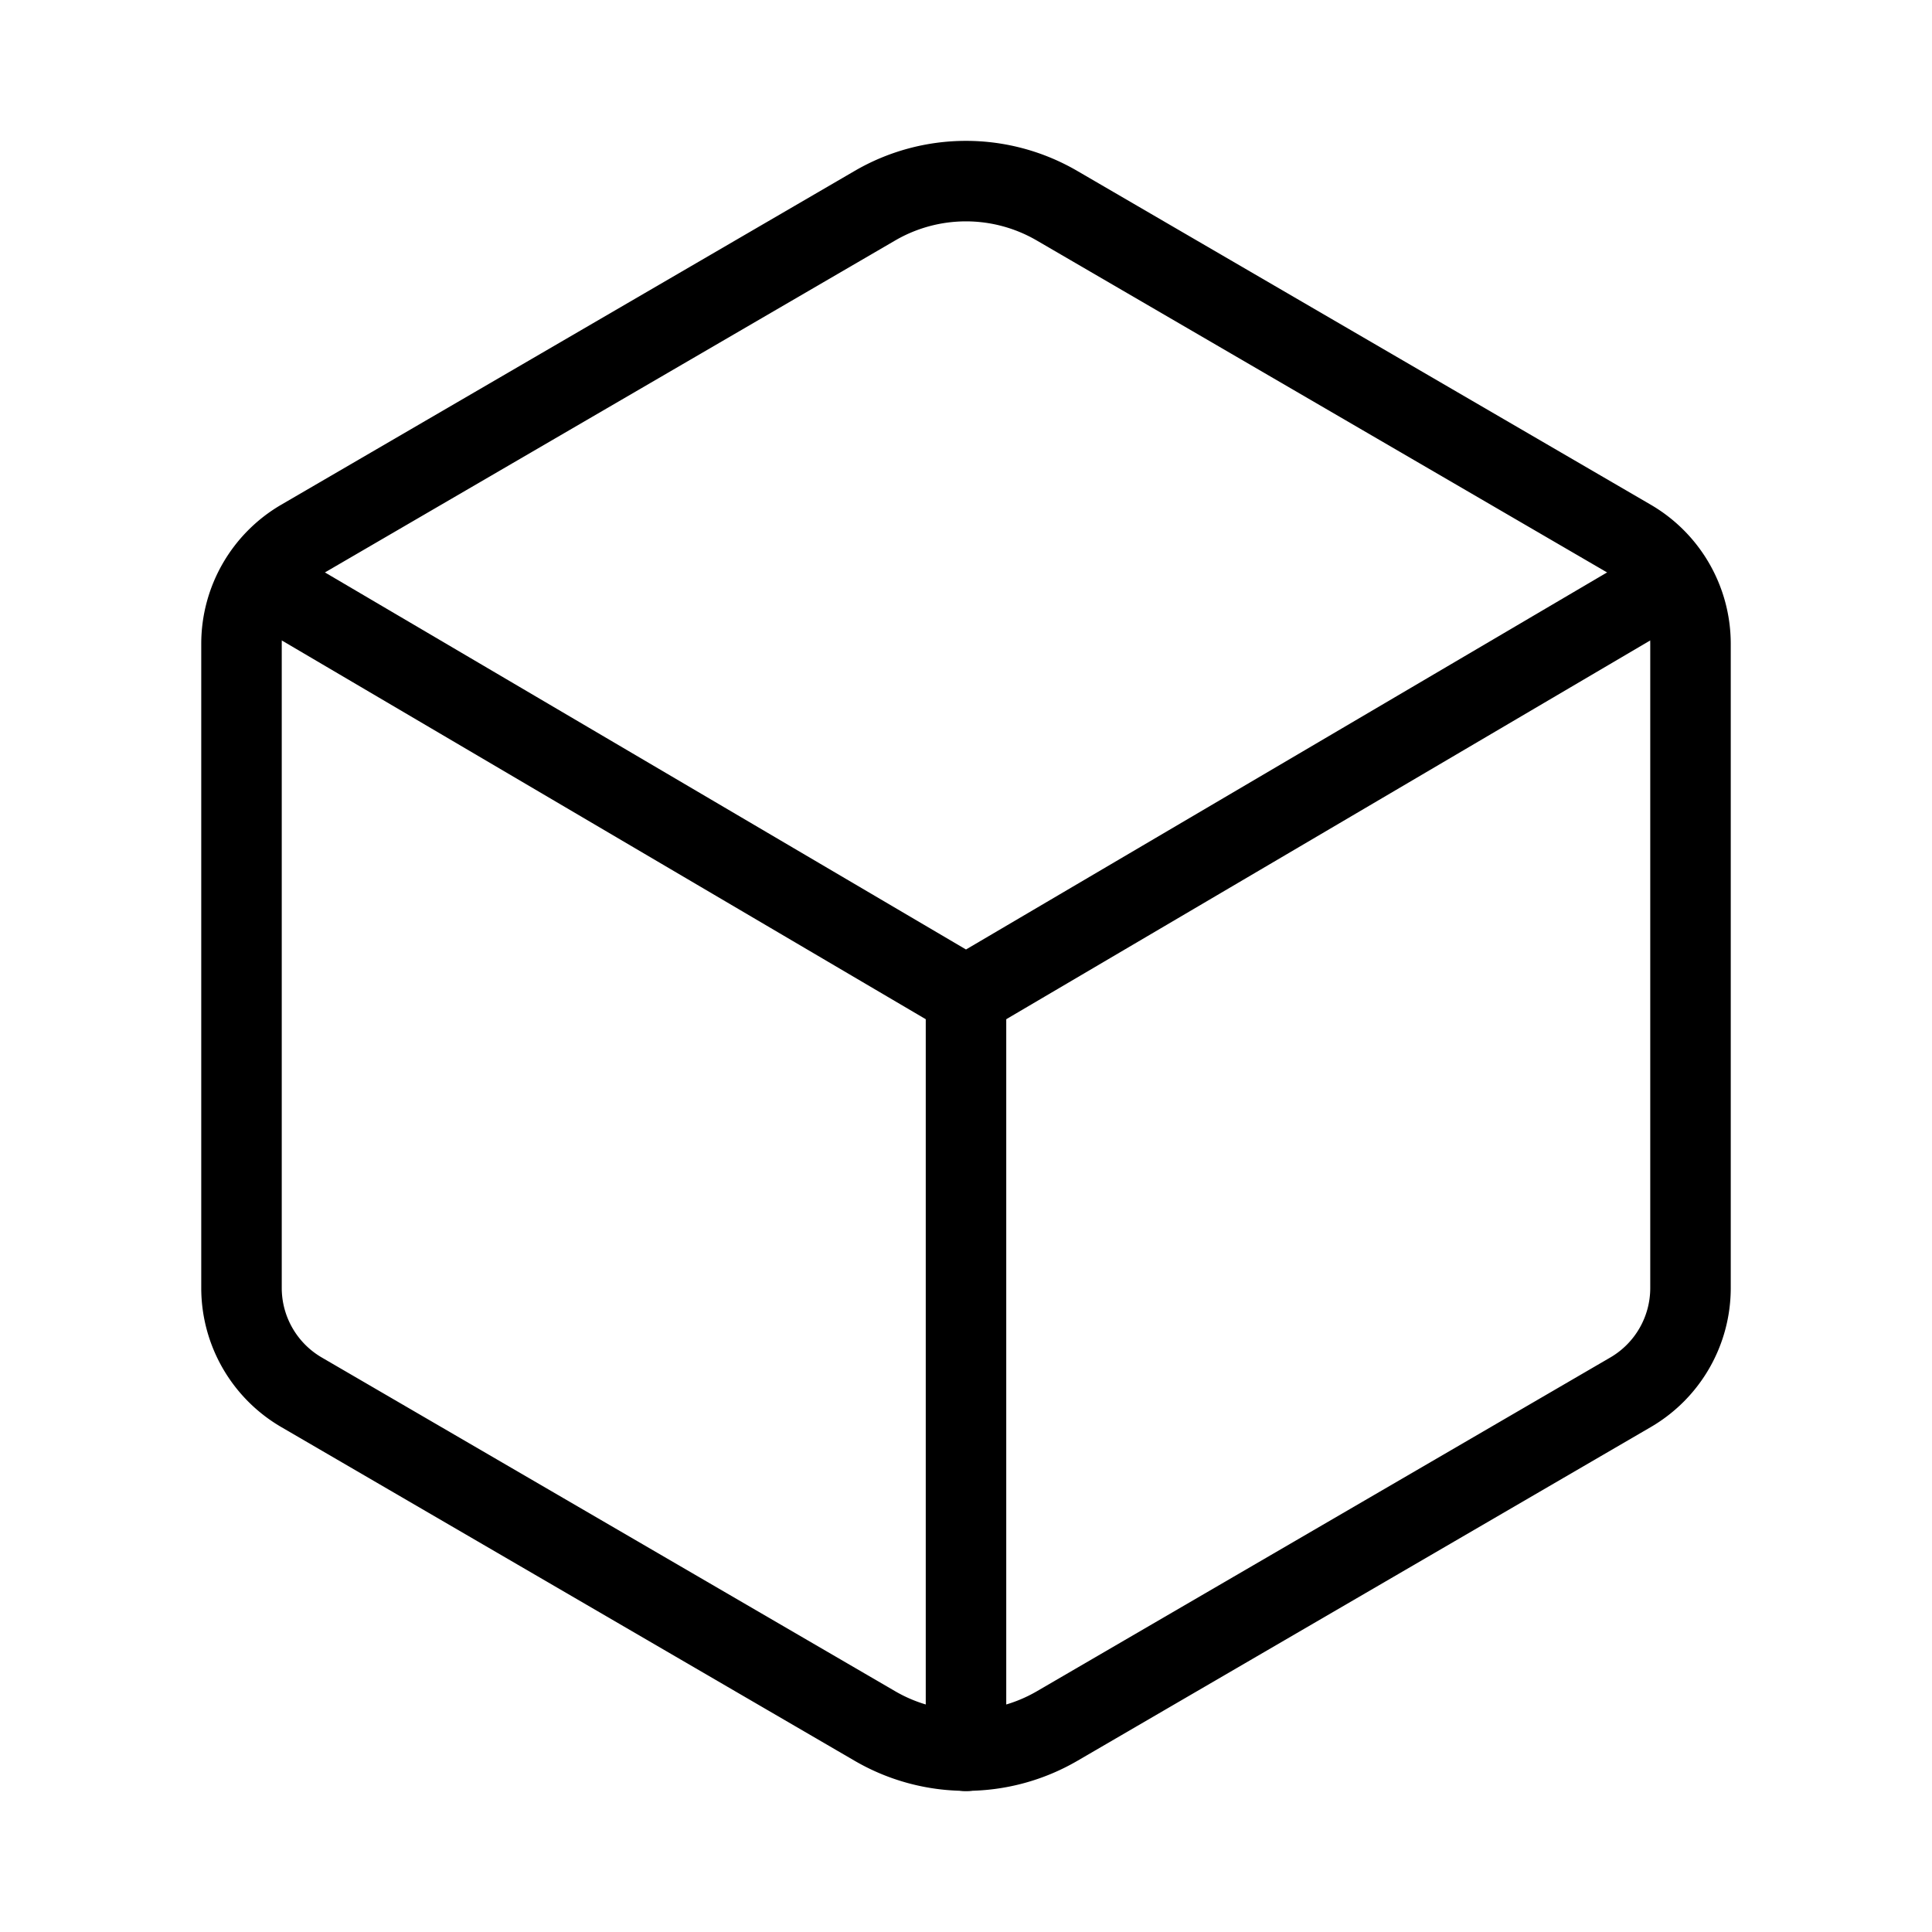 <svg fill="none" stroke="currentColor" stroke-linecap="round" stroke-linejoin="round" stroke-width="1" viewBox="0 0 24 24" xmlns="http://www.w3.org/2000/svg">
  <path d="M21 16V7.996a1.5 1.5 0 0 0-.745-1.294L13.13 2.555a2.247 2.247 0 0 0-2.261 0L3.745 6.702A1.5 1.5 0 0 0 3 7.996V16a1.5 1.5 0 0 0 .745 1.295l7.125 4.147a2.25 2.25 0 0 0 2.261 0l7.125-4.147A1.499 1.499 0 0 0 21 16Z"></path>
  <path d="M3.234 7.219 12 12.375l8.766-5.156"></path>
  <path d="M12 21.75v-9.375"></path>
</svg>